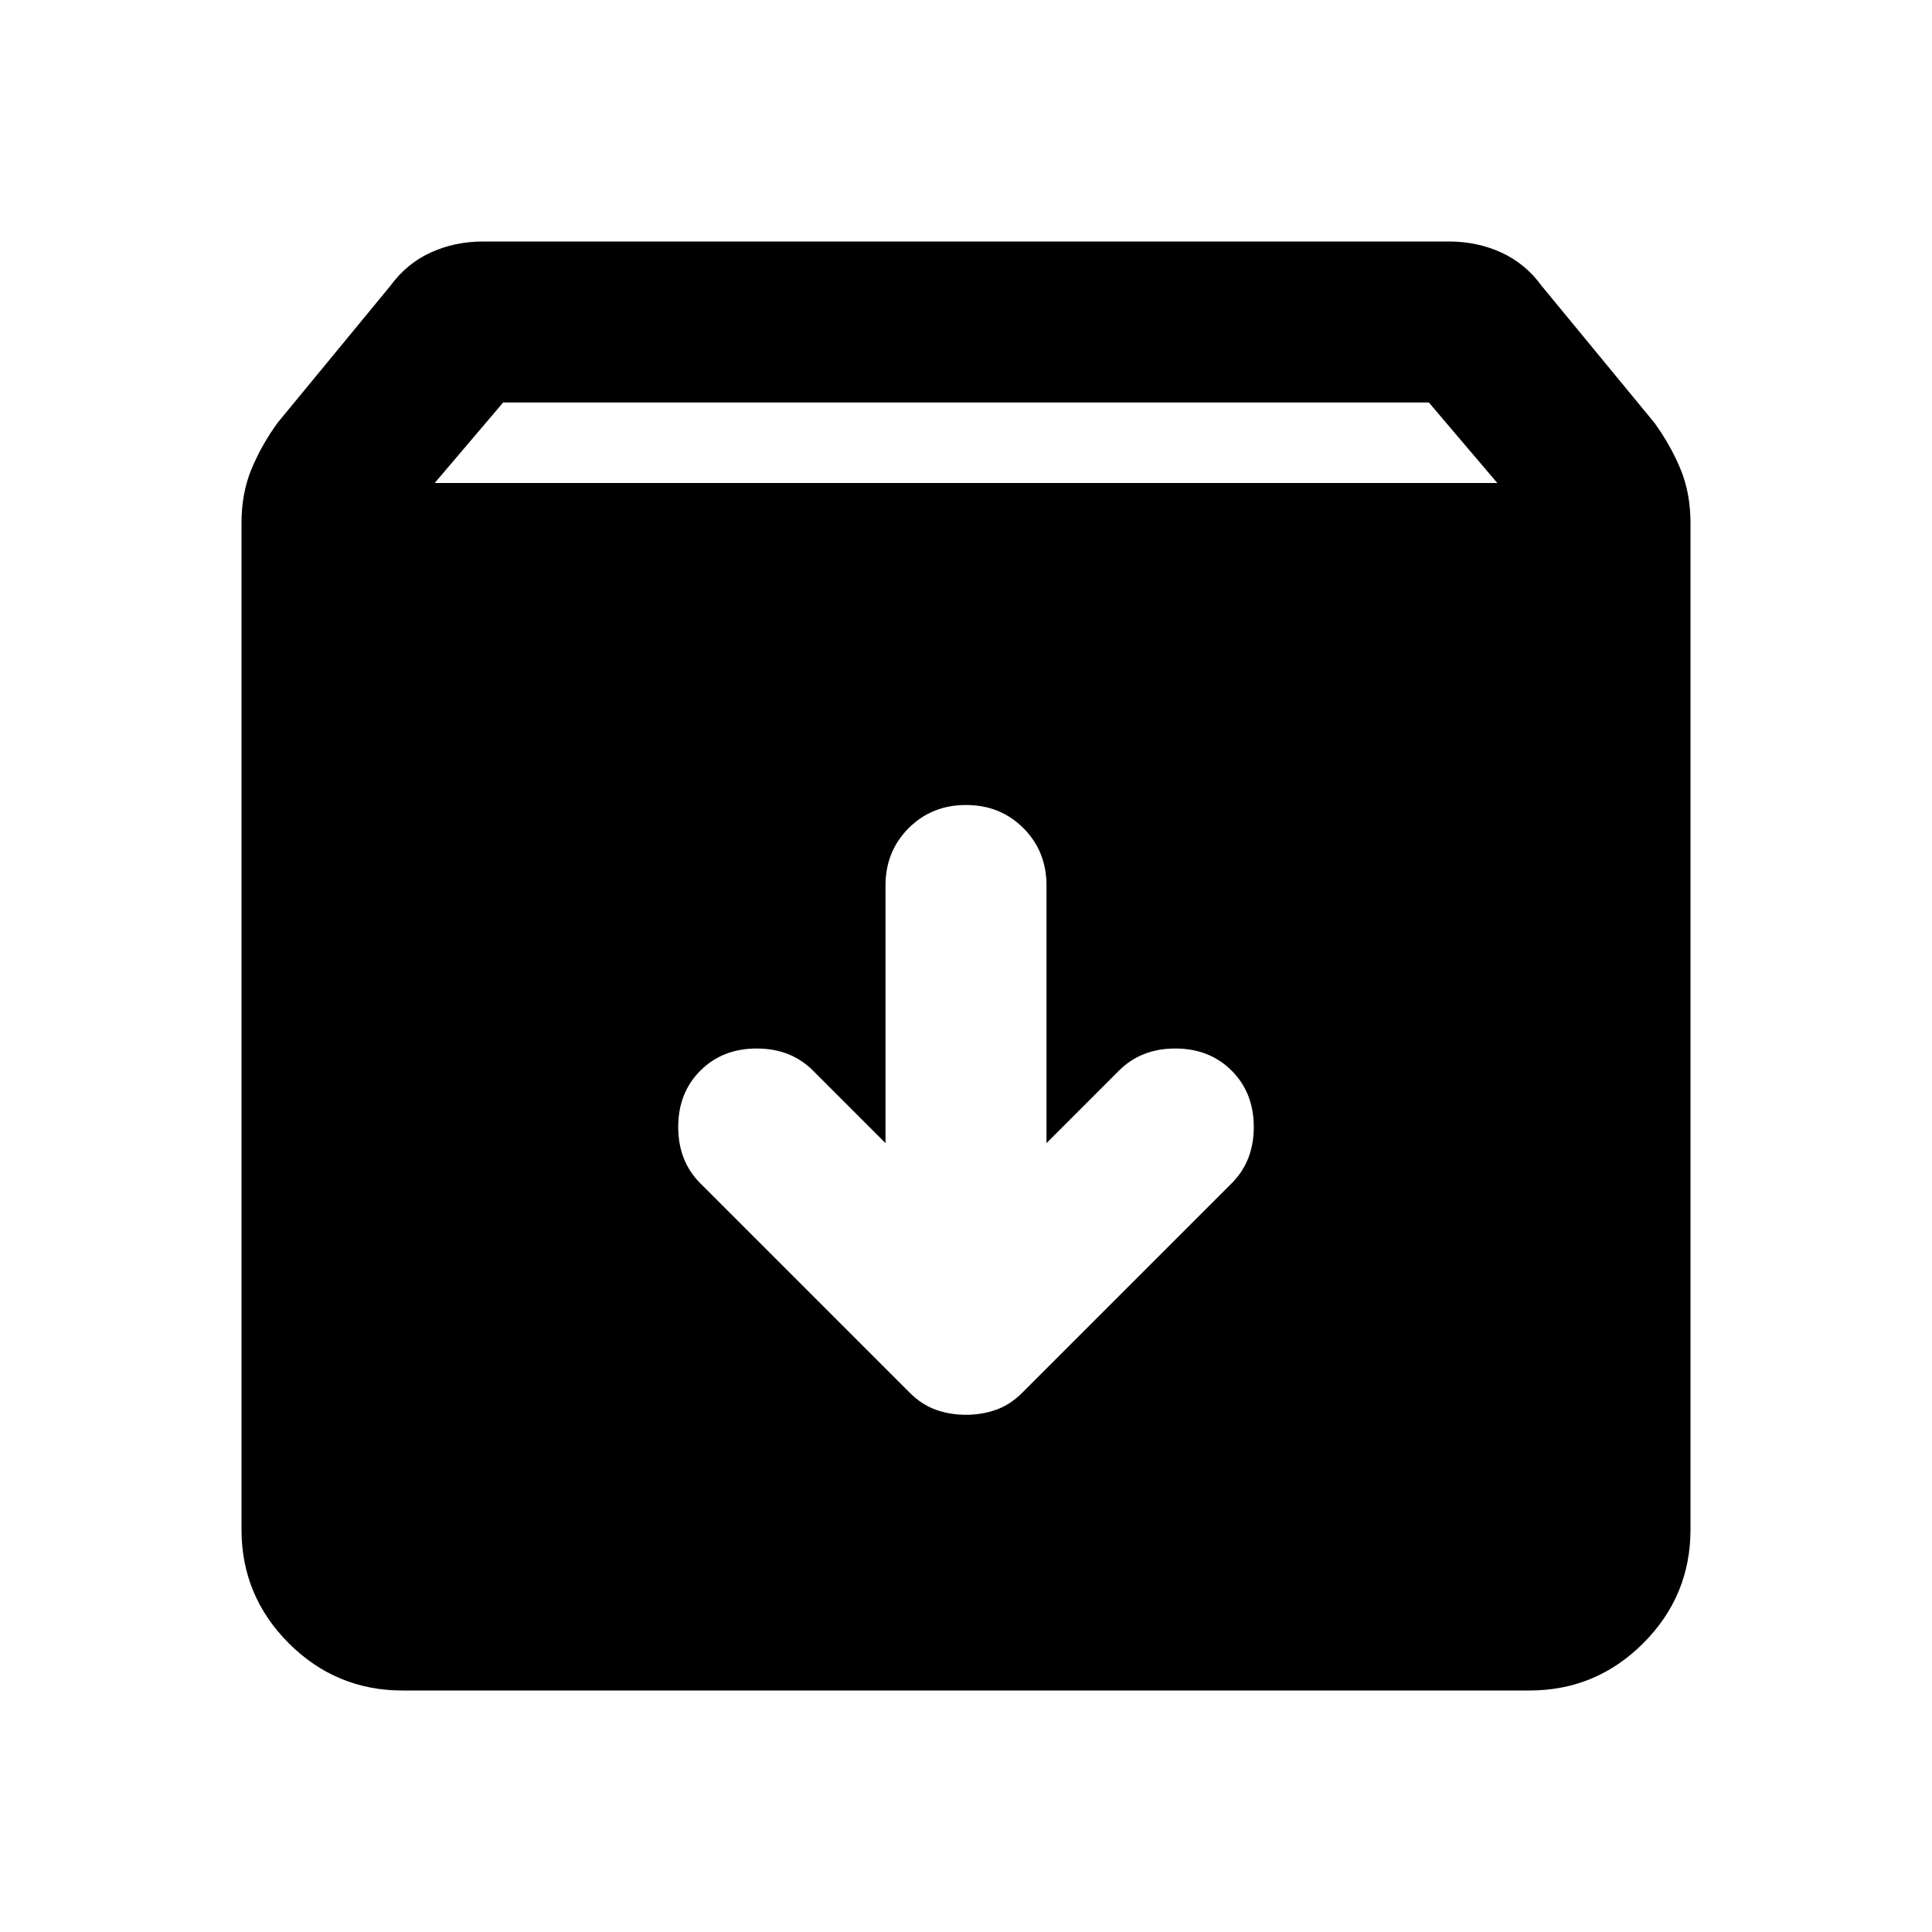 <svg xmlns="http://www.w3.org/2000/svg" height="24" width="24"><path d="M5 21Q4.175 21 3.587 20.413Q3 19.825 3 19V6.5Q3 6.125 3.125 5.825Q3.25 5.525 3.45 5.25L4.85 3.55Q5.05 3.275 5.35 3.137Q5.65 3 6 3H18Q18.35 3 18.65 3.137Q18.95 3.275 19.15 3.55L20.55 5.25Q20.75 5.525 20.875 5.825Q21 6.125 21 6.5V19Q21 19.825 20.413 20.413Q19.825 21 19 21ZM5.4 6H18.6L17.75 5H6.25ZM12 17.575Q12.2 17.575 12.375 17.512Q12.55 17.45 12.7 17.3L15.3 14.7Q15.575 14.425 15.575 14Q15.575 13.575 15.3 13.3Q15.025 13.025 14.6 13.025Q14.175 13.025 13.9 13.3L13 14.2V11Q13 10.575 12.713 10.287Q12.425 10 12 10Q11.575 10 11.288 10.287Q11 10.575 11 11V14.2L10.1 13.3Q9.825 13.025 9.4 13.025Q8.975 13.025 8.7 13.3Q8.425 13.575 8.425 14Q8.425 14.425 8.7 14.7L11.3 17.3Q11.45 17.45 11.625 17.512Q11.8 17.575 12 17.575Z"/></svg>